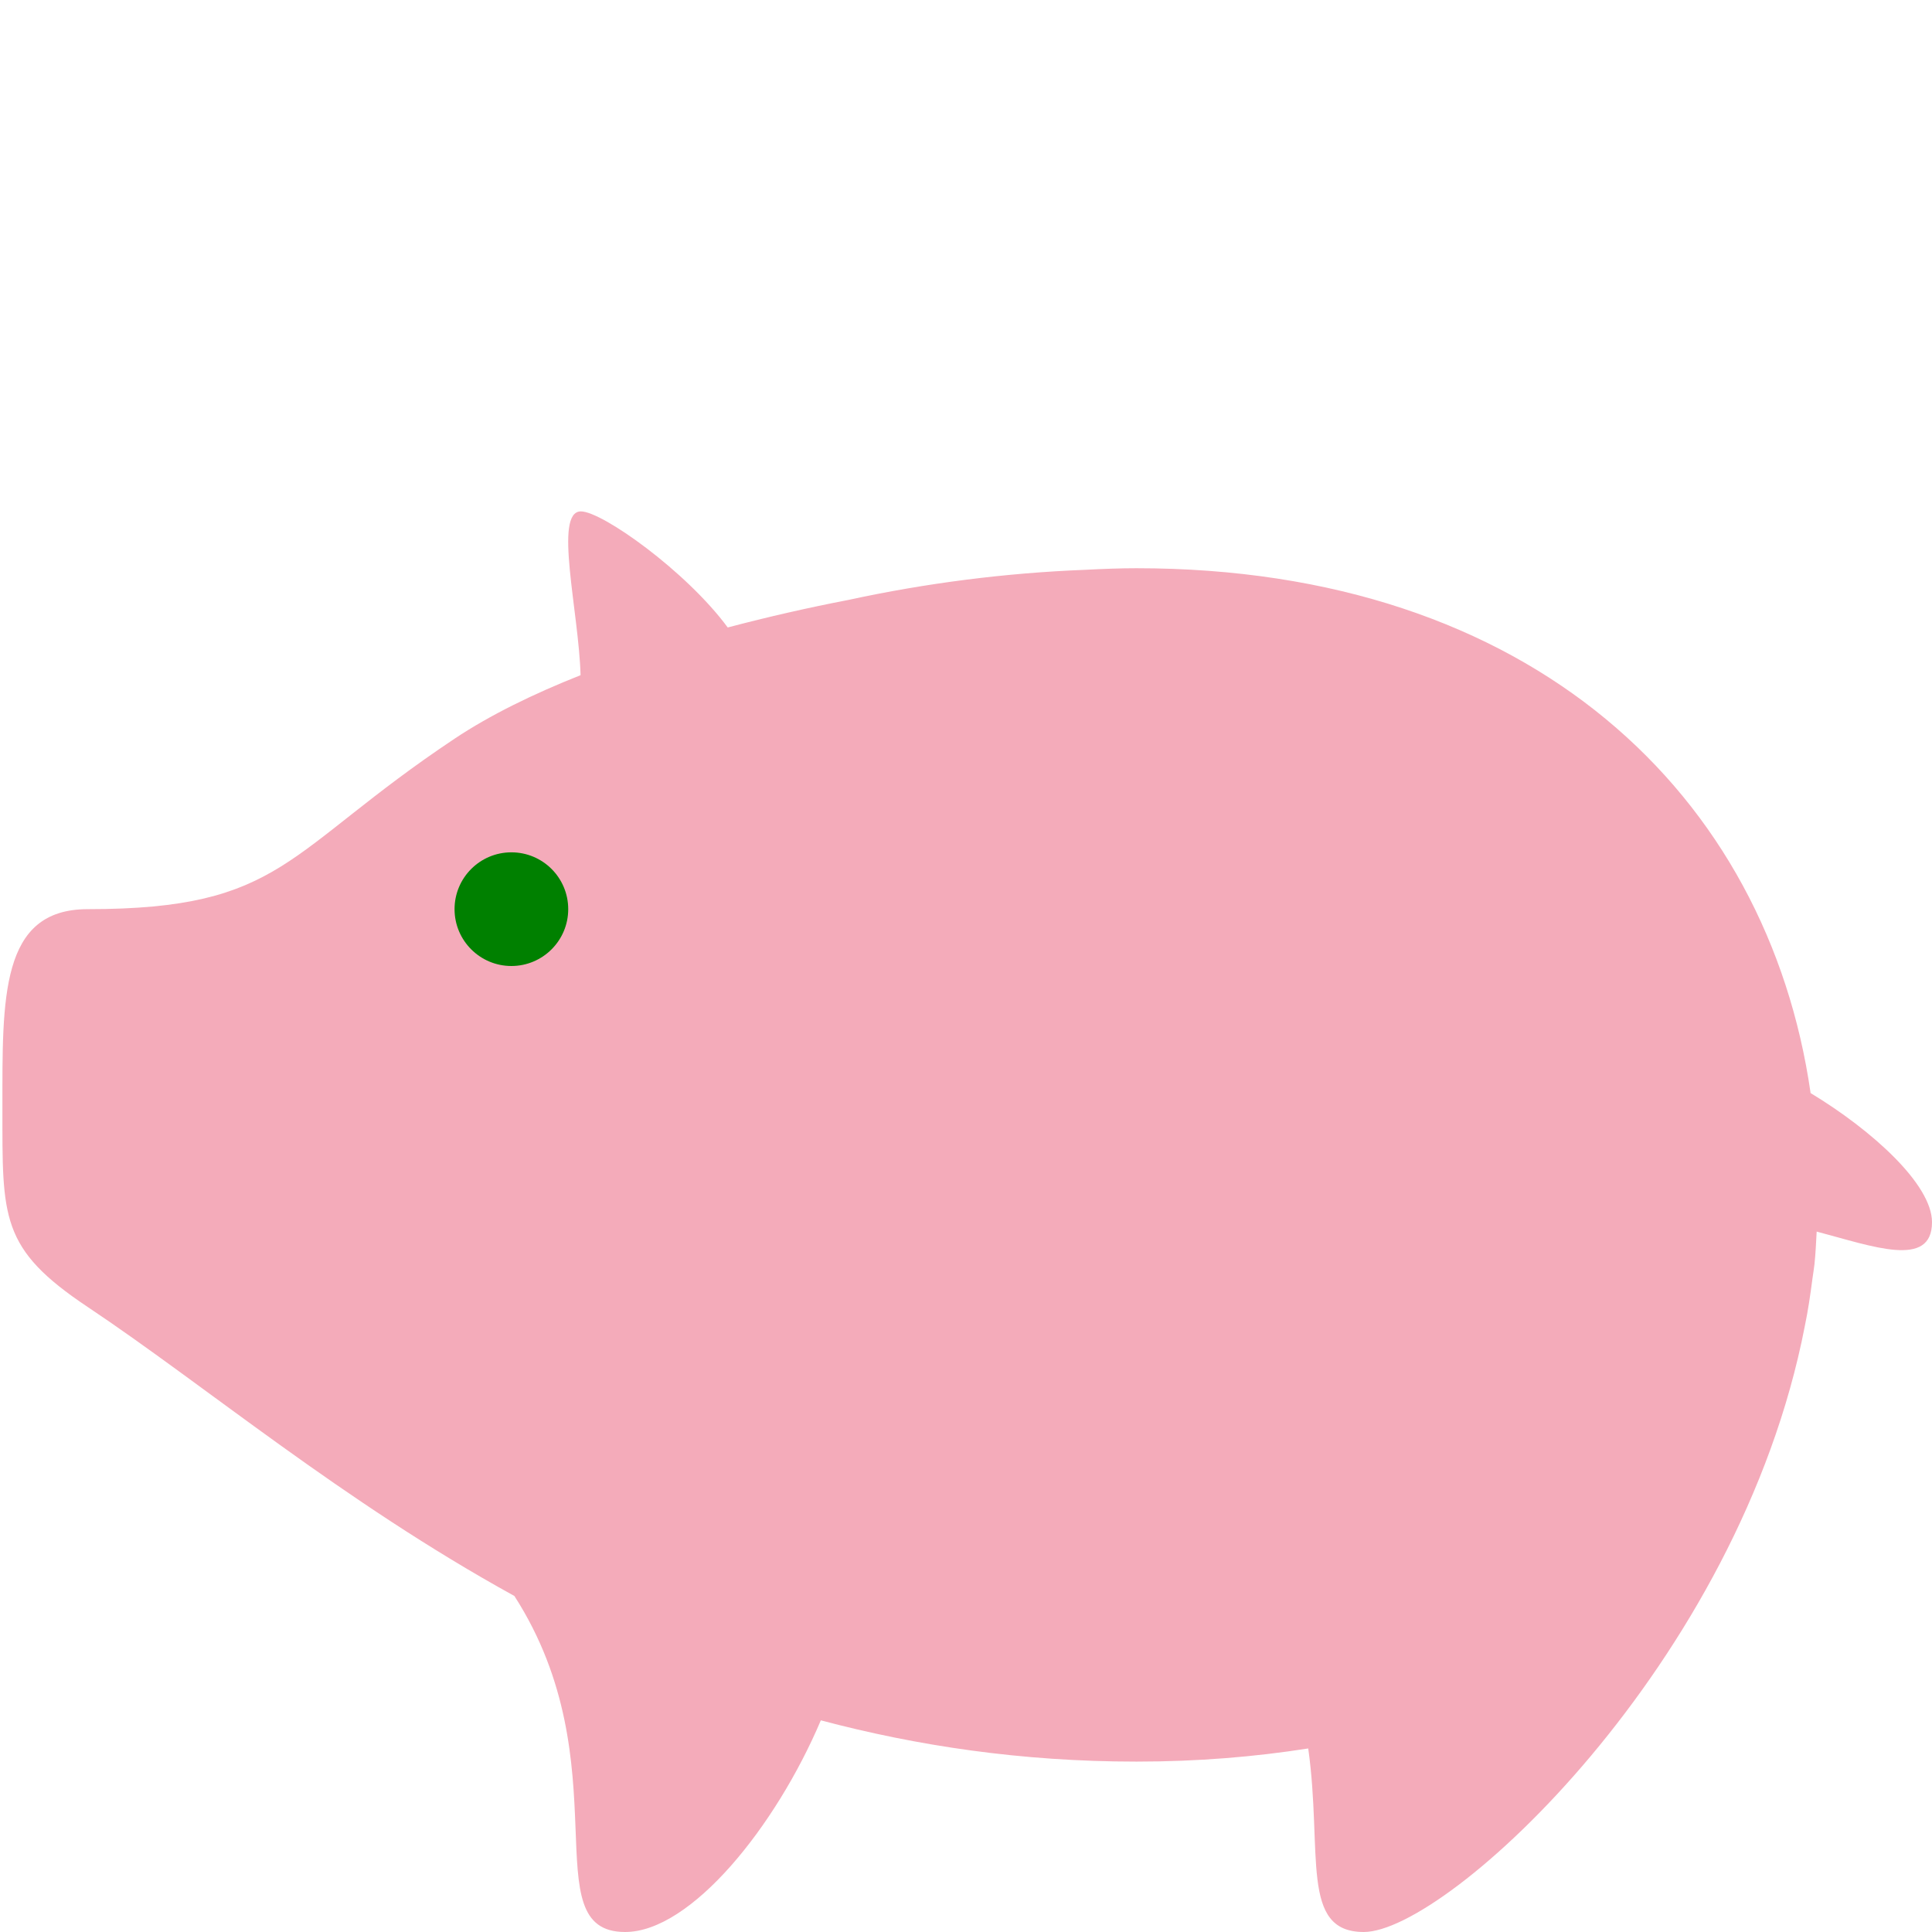 <svg xmlns="http://www.w3.org/2000/svg" viewBox="0 0 36 36"><path fill="#F4ABBA" d="M33.738 20.368c-.799-5.543-5.186-9.78-12.562-9.78-.293 0-.621.012-.964.03-1.479.058-2.961.248-4.399.56-.749.144-1.507.317-2.253.514-.775-1.051-2.342-2.163-2.736-2.163-.512 0-.038 1.871-.006 3.052-.88.349-1.685.742-2.347 1.183-3.177 2.118-3.177 3.177-6.838 3.177-1.632 0-1.588 1.658-1.588 3.705 0 2.046-.044 2.618 1.588 3.707 2.183 1.456 4.731 3.612 7.952 5.386C11.608 32.886 9.91 36 11.648 36c1.226 0 2.807-1.964 3.647-3.944 1.788.474 3.732.769 5.881.769 1.142 0 2.204-.089 3.201-.245.272 1.944-.16 3.42 1.035 3.42 1.555 0 6.998-4.994 8.218-11.29.06-.287.103-.582.142-.882.012-.09.028-.18.038-.271.021-.199.03-.404.041-.608 1.046.275 2.149.693 2.149-.175 0-.705-1.119-1.715-2.262-2.406z"/><path fill="green" d="M10.588 16.941c0 .584-.474 1.059-1.059 1.059-.584 0-1.059-.474-1.059-1.059s.474-1.059 1.059-1.059 1.059.474 1.059 1.059z"/></svg>